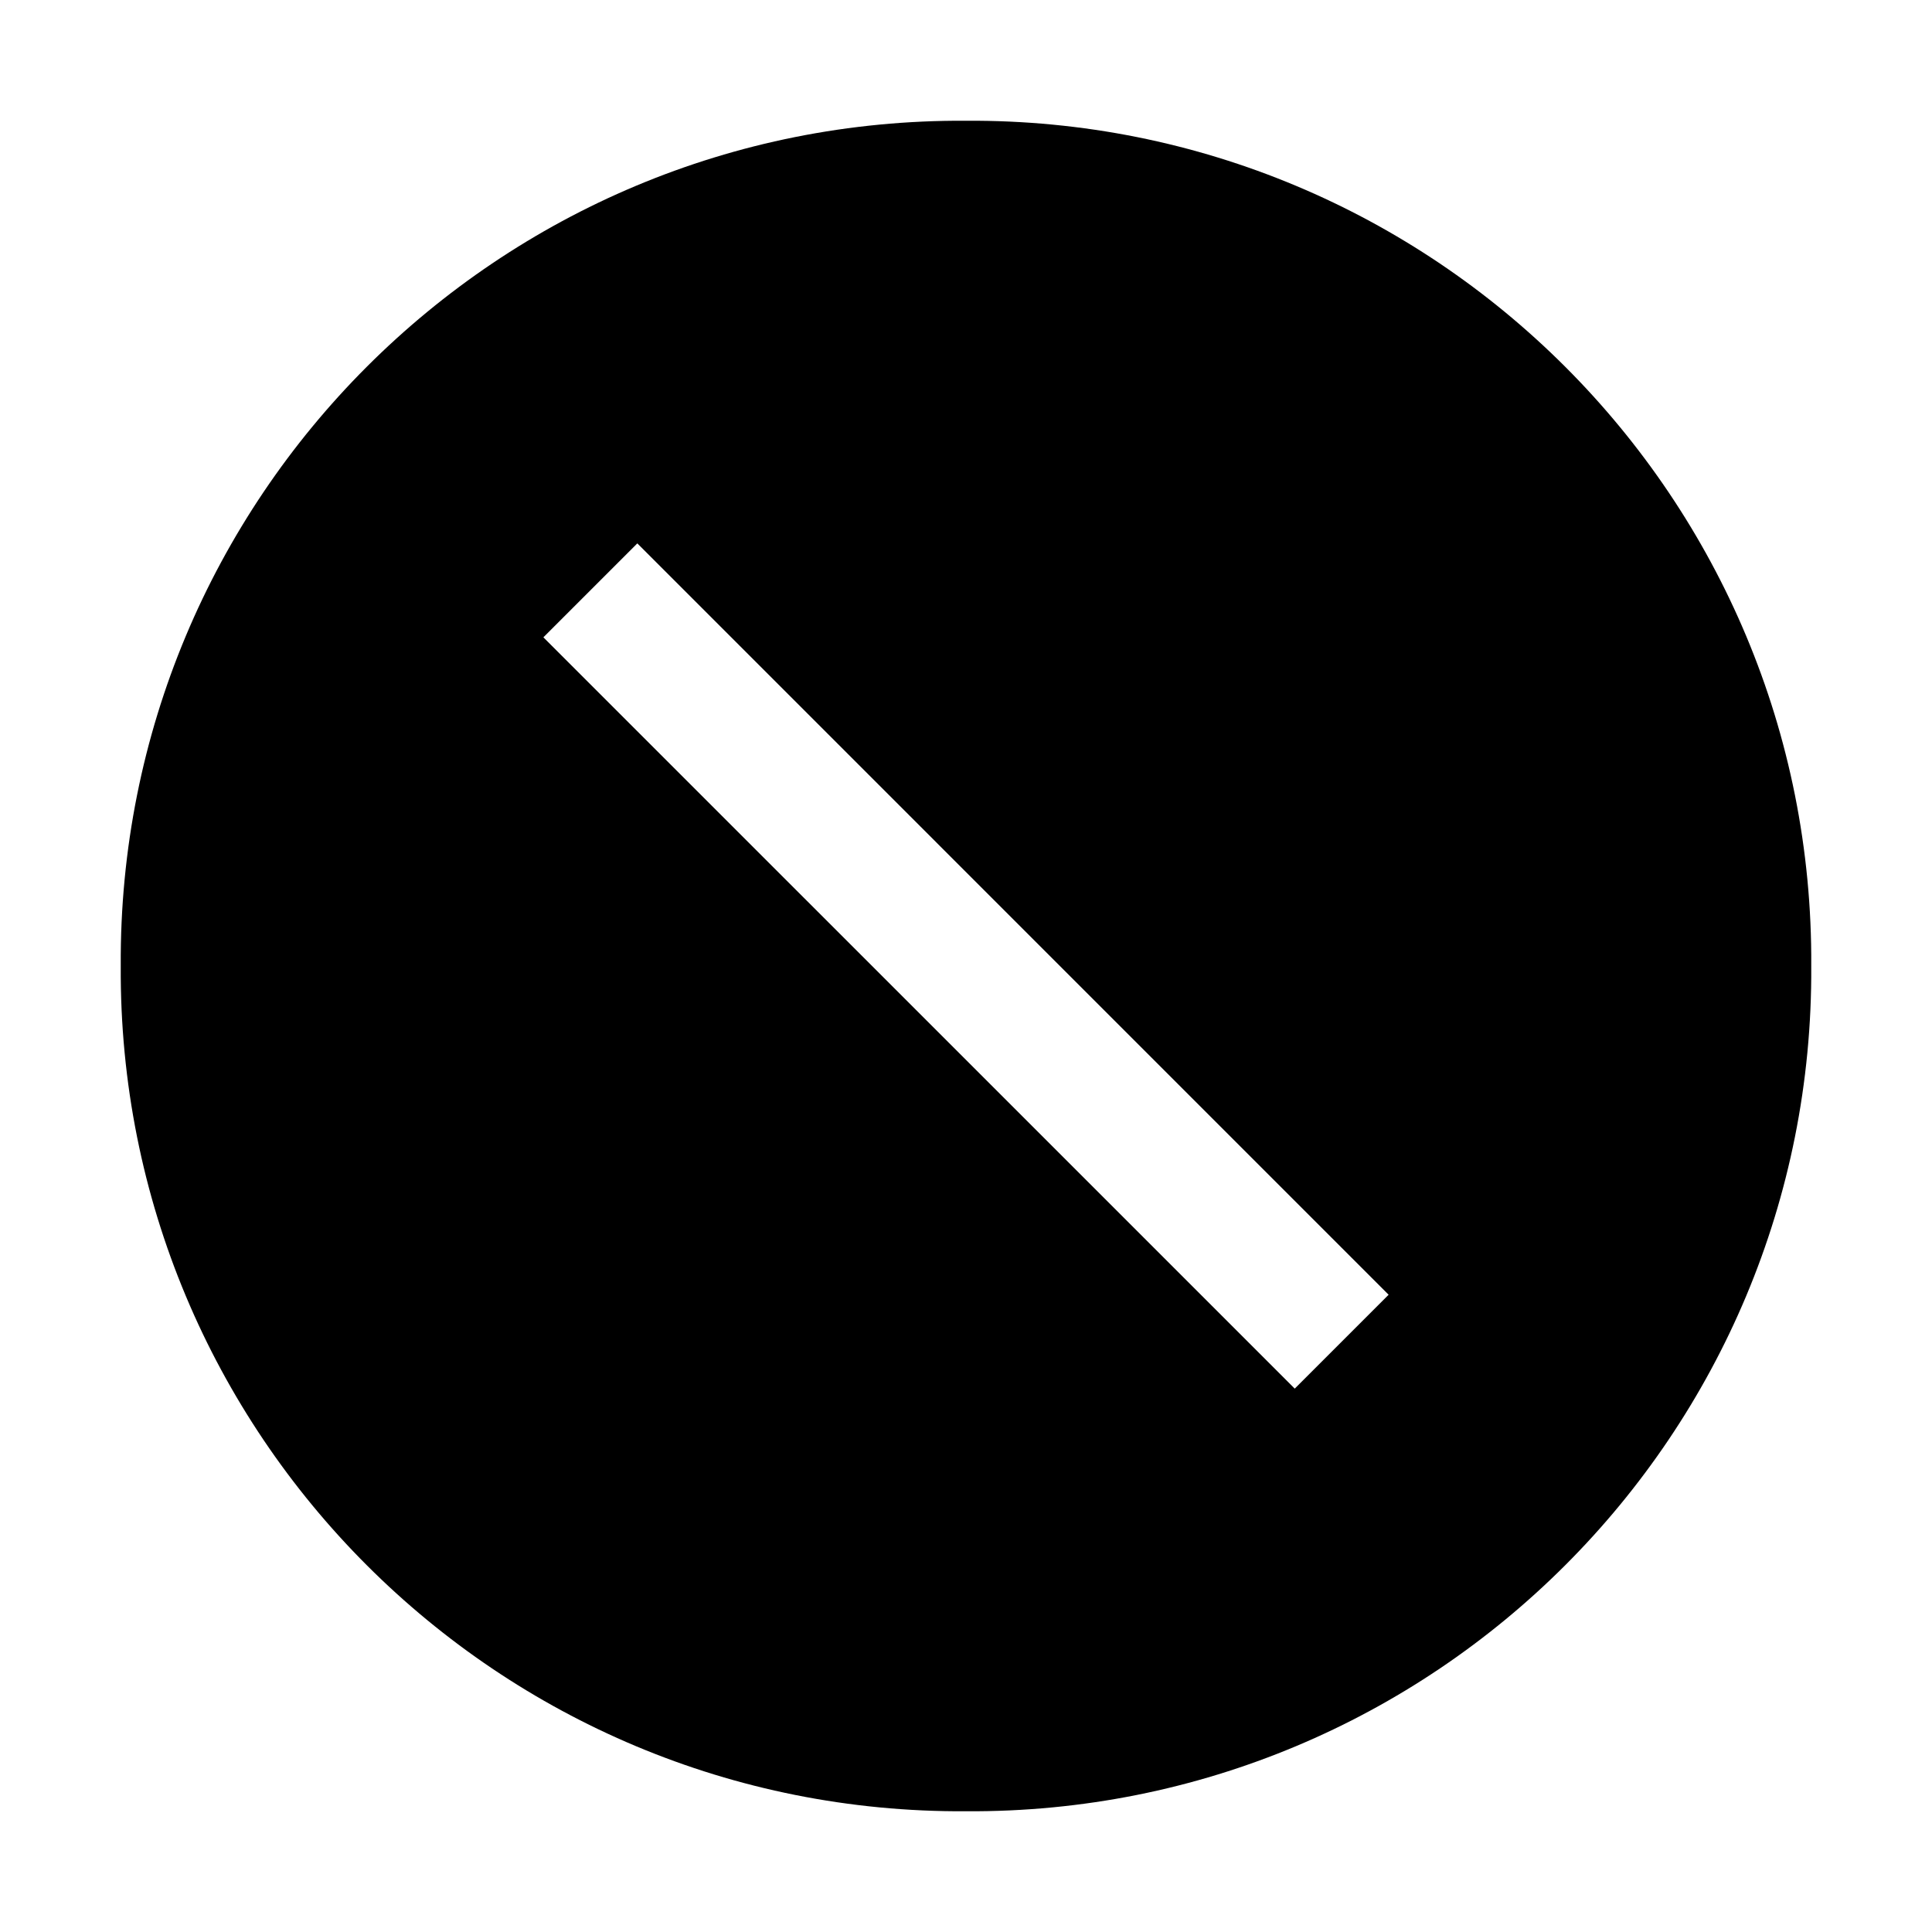 <svg xmlns="http://www.w3.org/2000/svg" xmlns:xlink="http://www.w3.org/1999/xlink" fill="none" version="1.1" width="32" height="32" viewBox="0 0 32 32"><defs><clipPath id="master_svg0_134_13808"><rect x="0" y="0" width="32" height="32" rx="0"/></clipPath></defs><g clip-path="url(#master_svg0_134_13808)"><g transform="matrix(0.707,-0.707,0.707,0.707,-4.828,9.456)"></g><g><path d="M16,2C8.248,1.952,1.952,8.248,2,16C1.952,23.752,8.248,30.048,16,30C23.752,30.048,30.048,23.752,30,16C30.048,8.248,23.752,1.952,16,2ZM21.445,23L9,10.556L10.556,9L23,21.445L21.445,23Z" fill="#000000" fill-opacity="1"/></g><g></g></g></svg>